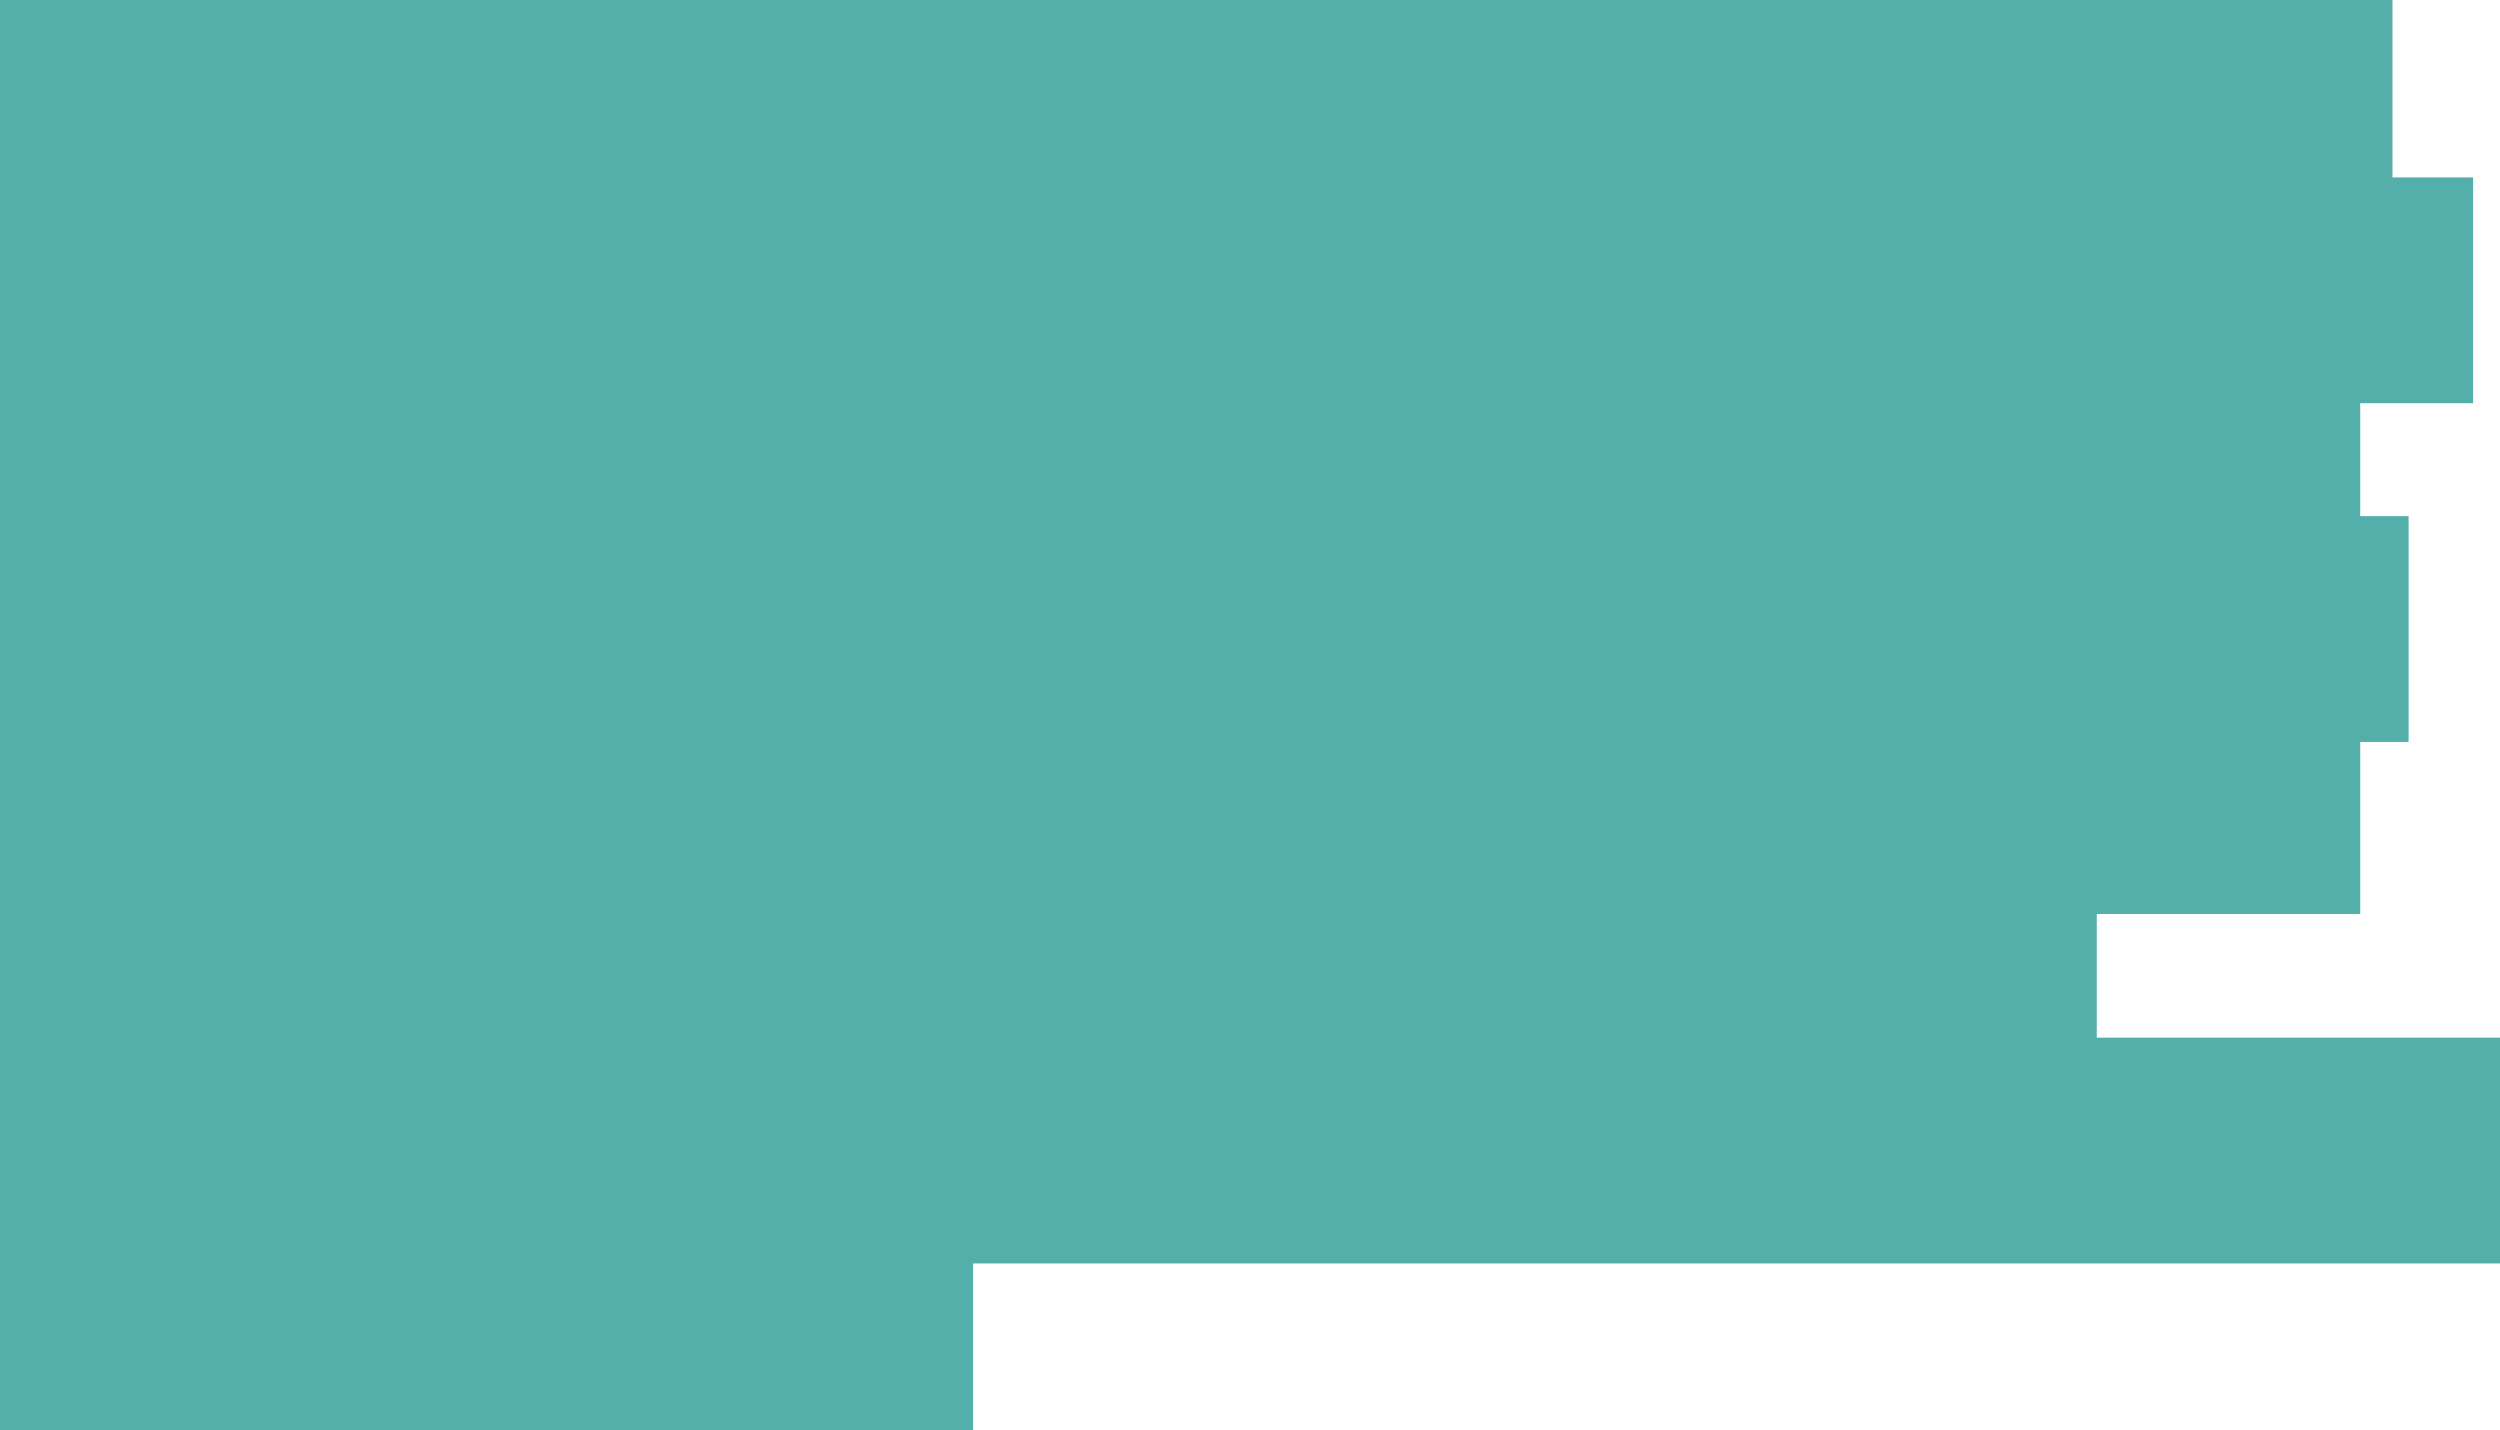 <!-- Generator: Adobe Illustrator 25.2.1, SVG Export Plug-In  -->
<svg version="1.1" xmlns="http://www.w3.org/2000/svg" xmlns:xlink="http://www.w3.org/1999/xlink" x="0px" y="0px" width="465px"
	 height="266px" viewBox="0 0 465 266" style="overflow:visible;enable-background:new 0 0 465 266;" xml:space="preserve">
<style type="text/css">
	.st0{fill:#54AFAB;}
</style>
<defs>
</defs>
<rect y="224" class="st0" width="181" height="42"/>
<rect y="193" class="st0" width="465" height="42"/>
<rect y="161" class="st0" width="390" height="42"/>
<rect y="128" class="st0" width="439" height="42"/>
<rect y="96" class="st0" width="448" height="42"/>
<rect y="65" class="st0" width="439" height="42"/>
<rect y="33" class="st0" width="460" height="42"/>
<rect class="st0" width="445" height="42"/>
</svg>
